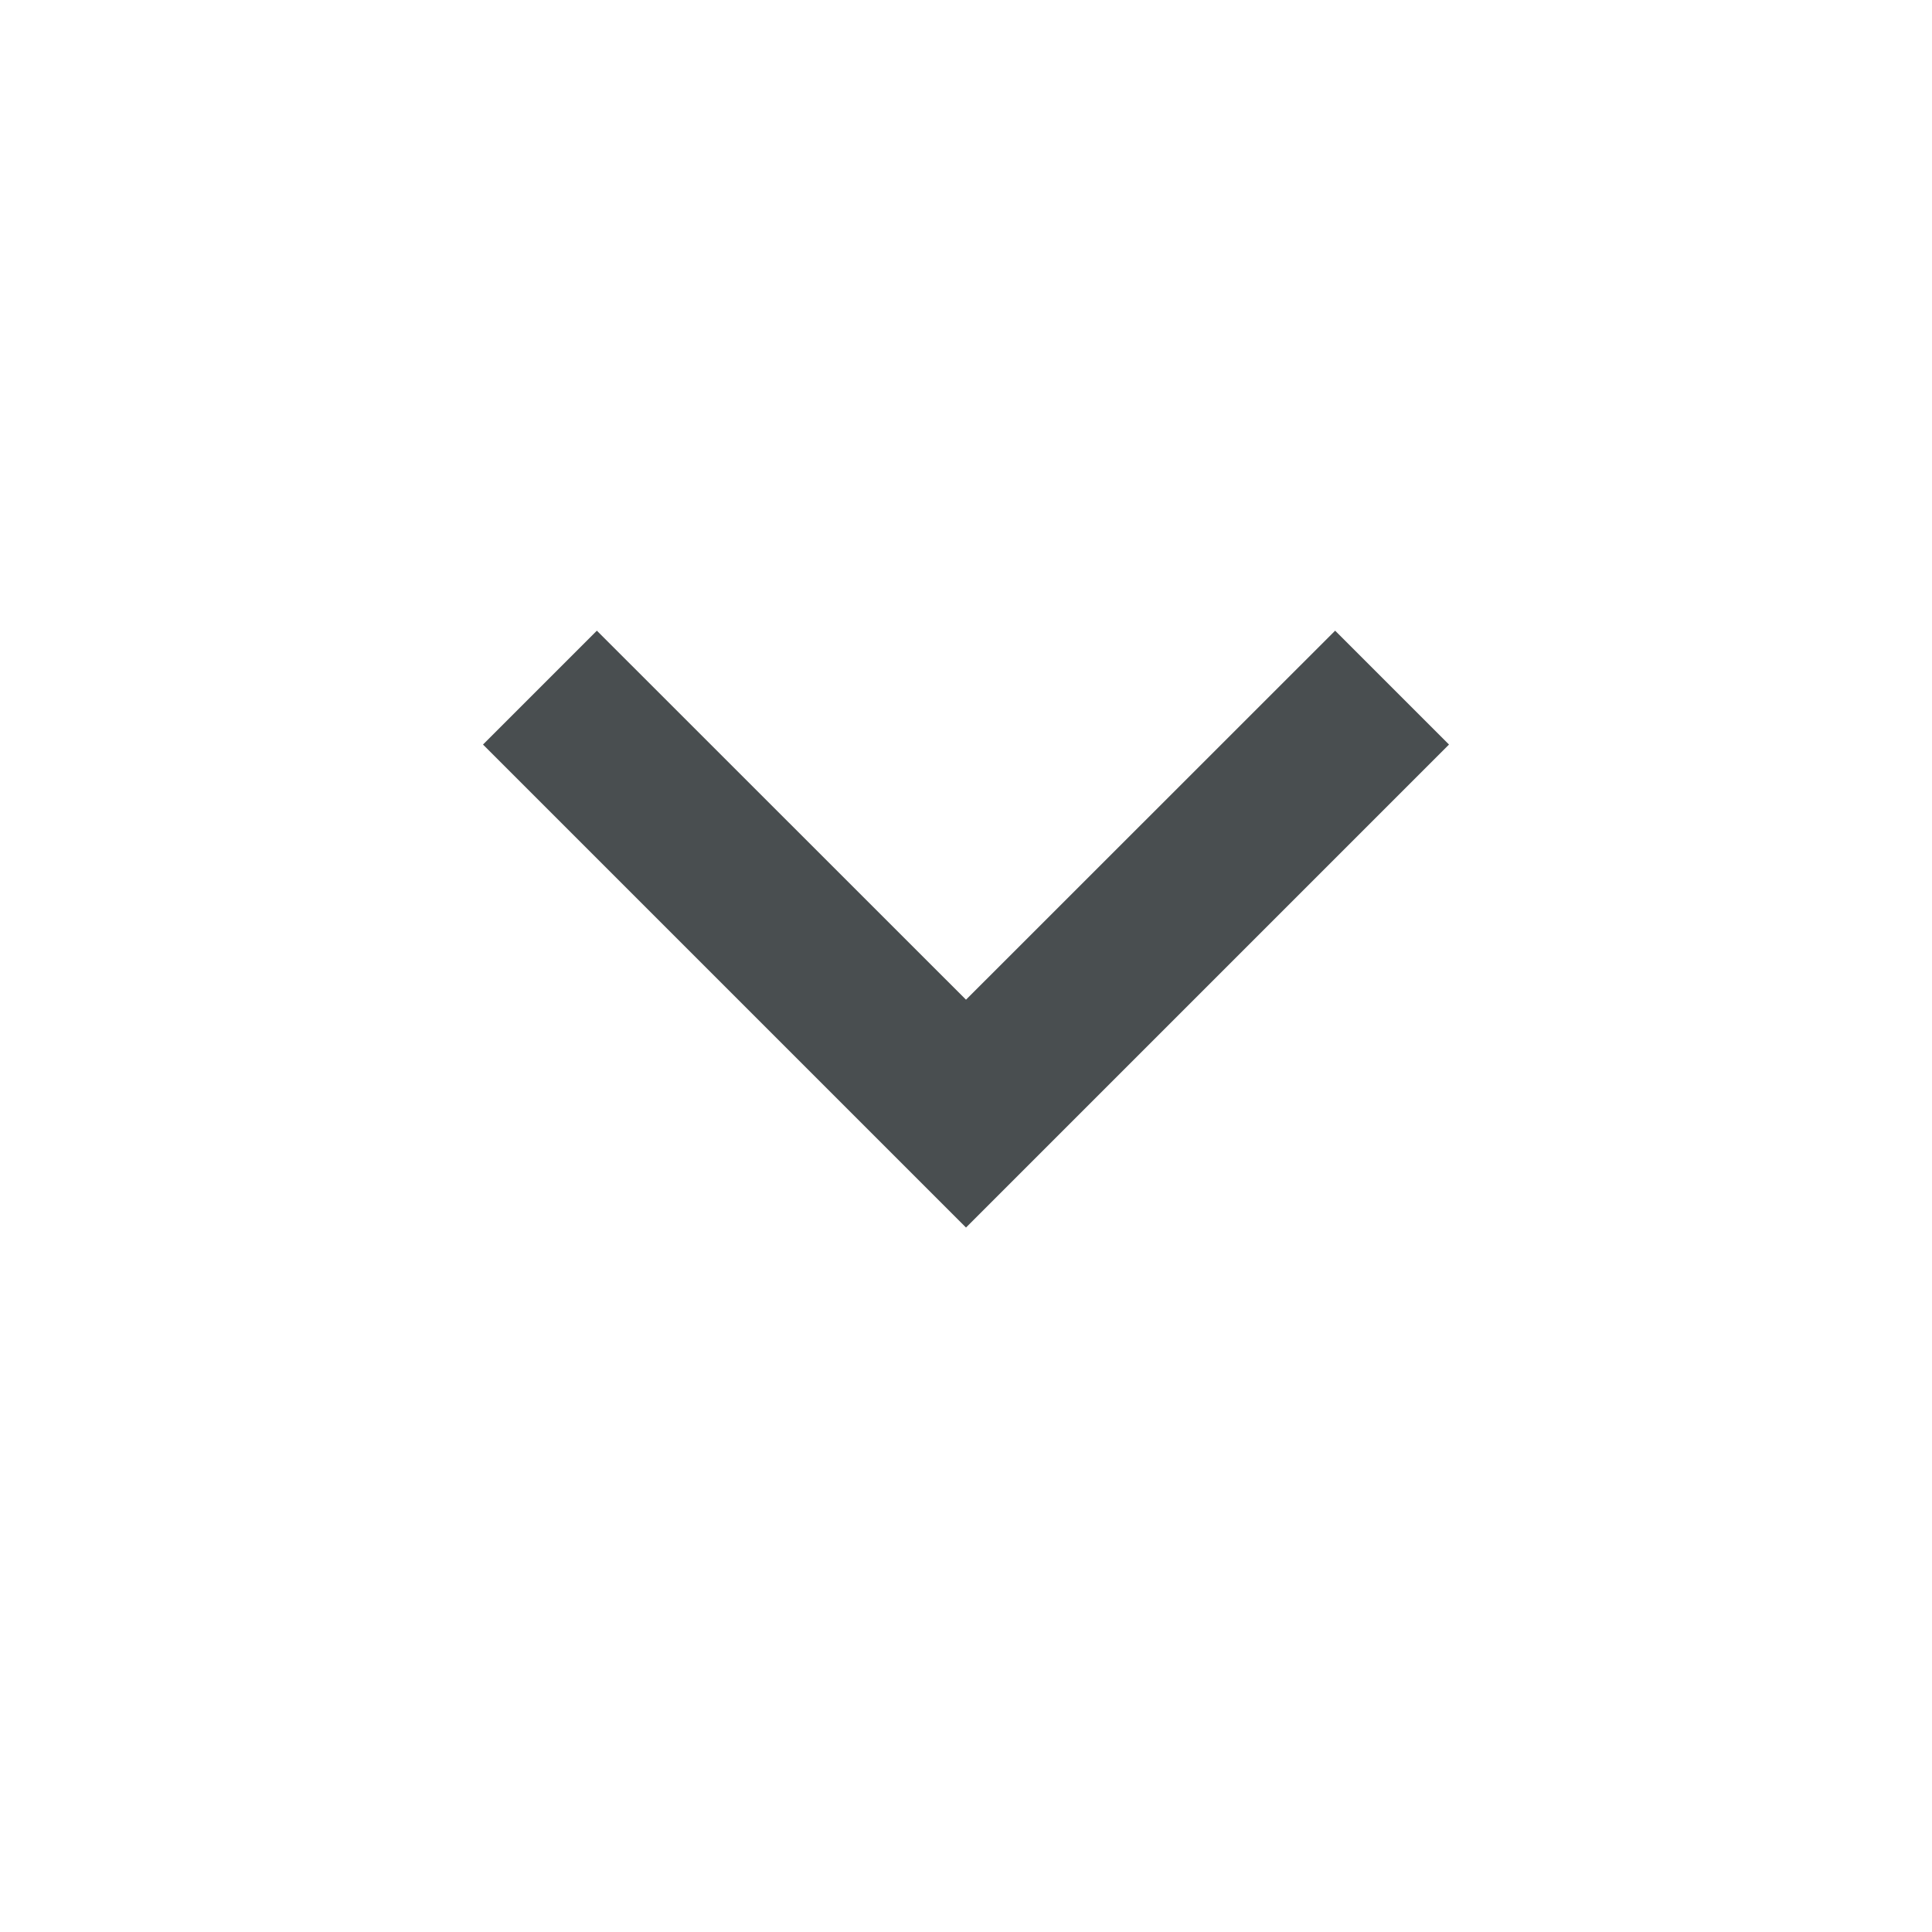 <svg width="16" height="16" viewBox="-4 -5 16 16" fill="none" xmlns="http://www.w3.org/2000/svg">
<path d="M7.057 0.223L4 3.279L0.943 0.223L0 1.166L4 5.166L8 1.166L7.057 0.223Z" fill="#494E50"/>
</svg>
